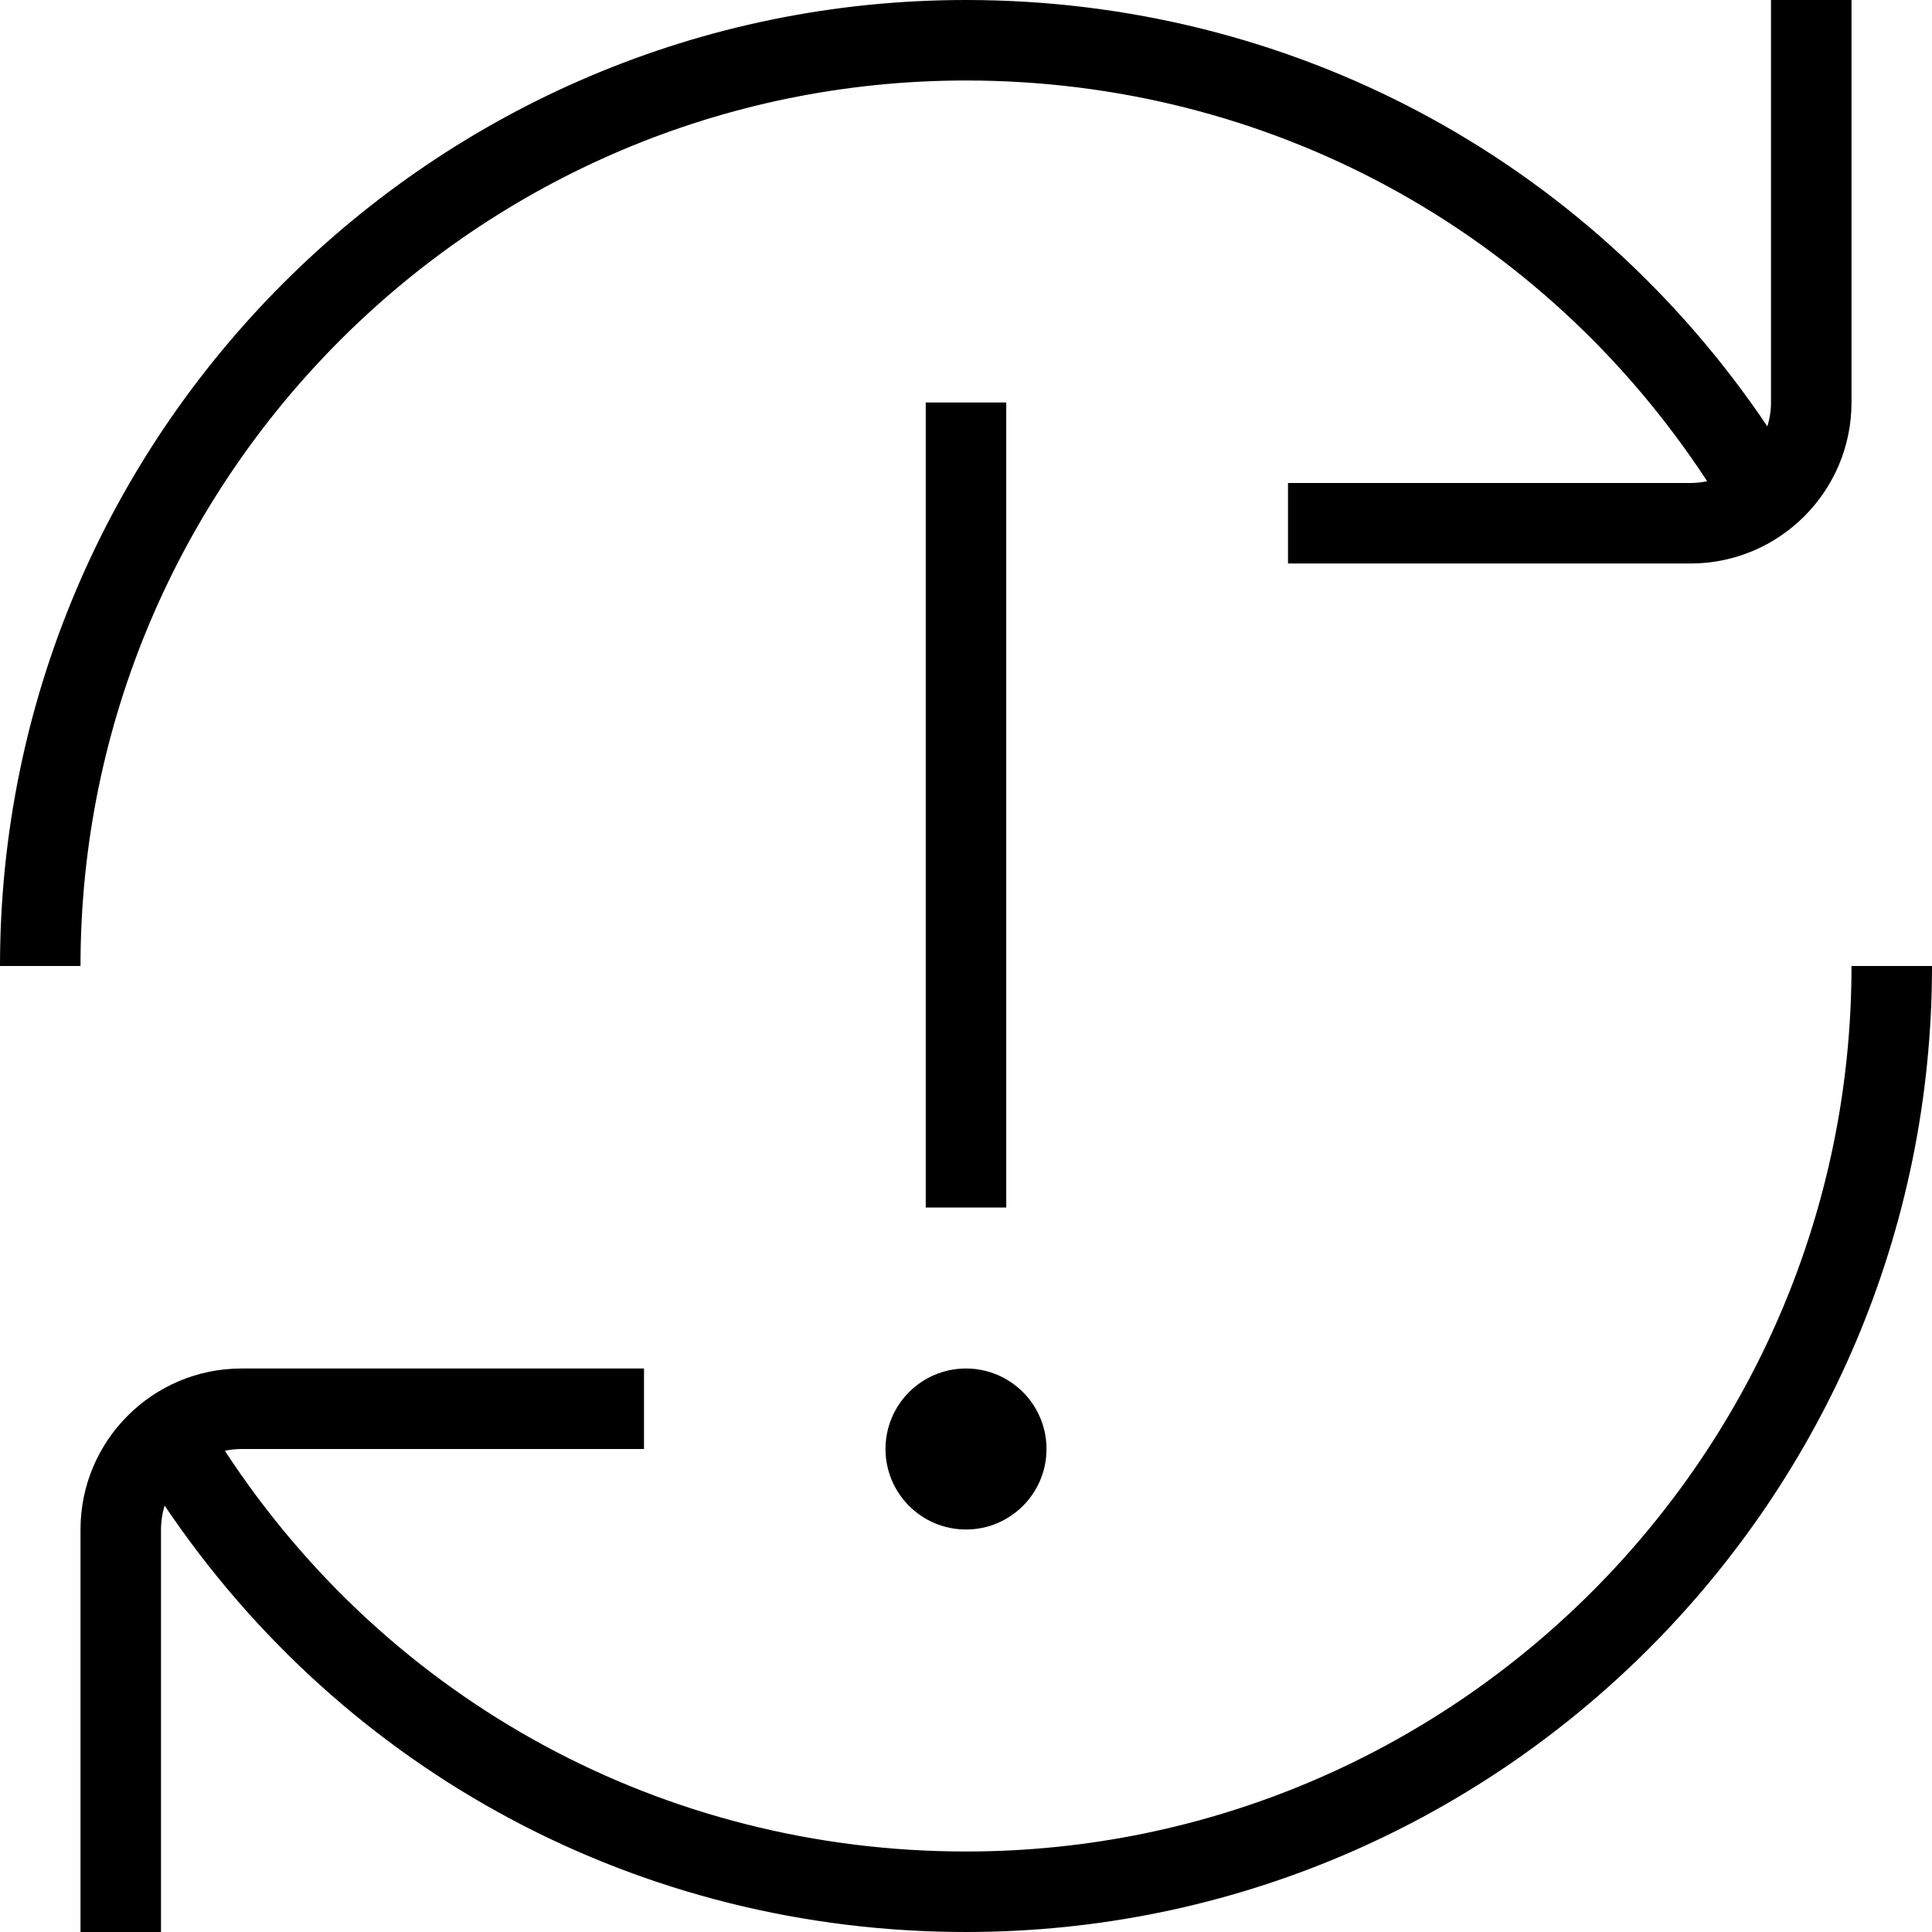 <?xml version="1.0" encoding="UTF-8"?>
<svg xmlns="http://www.w3.org/2000/svg" id="Layer_1" data-name="Layer 1" viewBox="0 0 24 24" width="512" height="512"><path d="m1,12H0C0,5.383,5.383,0,12,0c4.034,0,7.717,1.971,9.955,5.297.029-.094.045-.194.045-.297V0h1v5c0,1.103-.897,2-2,2h-5v-1h5c.071,0,.14-.008.207-.022-2.044-3.124-5.46-4.978-9.207-4.978C5.935,1,1,5.935,1,12Zm22,0c0,6.065-4.935,11-11,11-3.746,0-7.163-1.854-9.207-4.978.067-.014.136-.022.207-.022h5v-1H3c-1.103,0-2,.897-2,2v5h1v-5c0-.103.016-.203.045-.297,2.238,3.326,5.921,5.297,9.955,5.297,6.617,0,12-5.383,12-12h-1Zm-10.5-7h-1v10h1V5Zm-1.5,13c0,.552.448,1,1,1s1-.448,1-1-.448-1-1-1-1,.448-1,1Z"/></svg>
